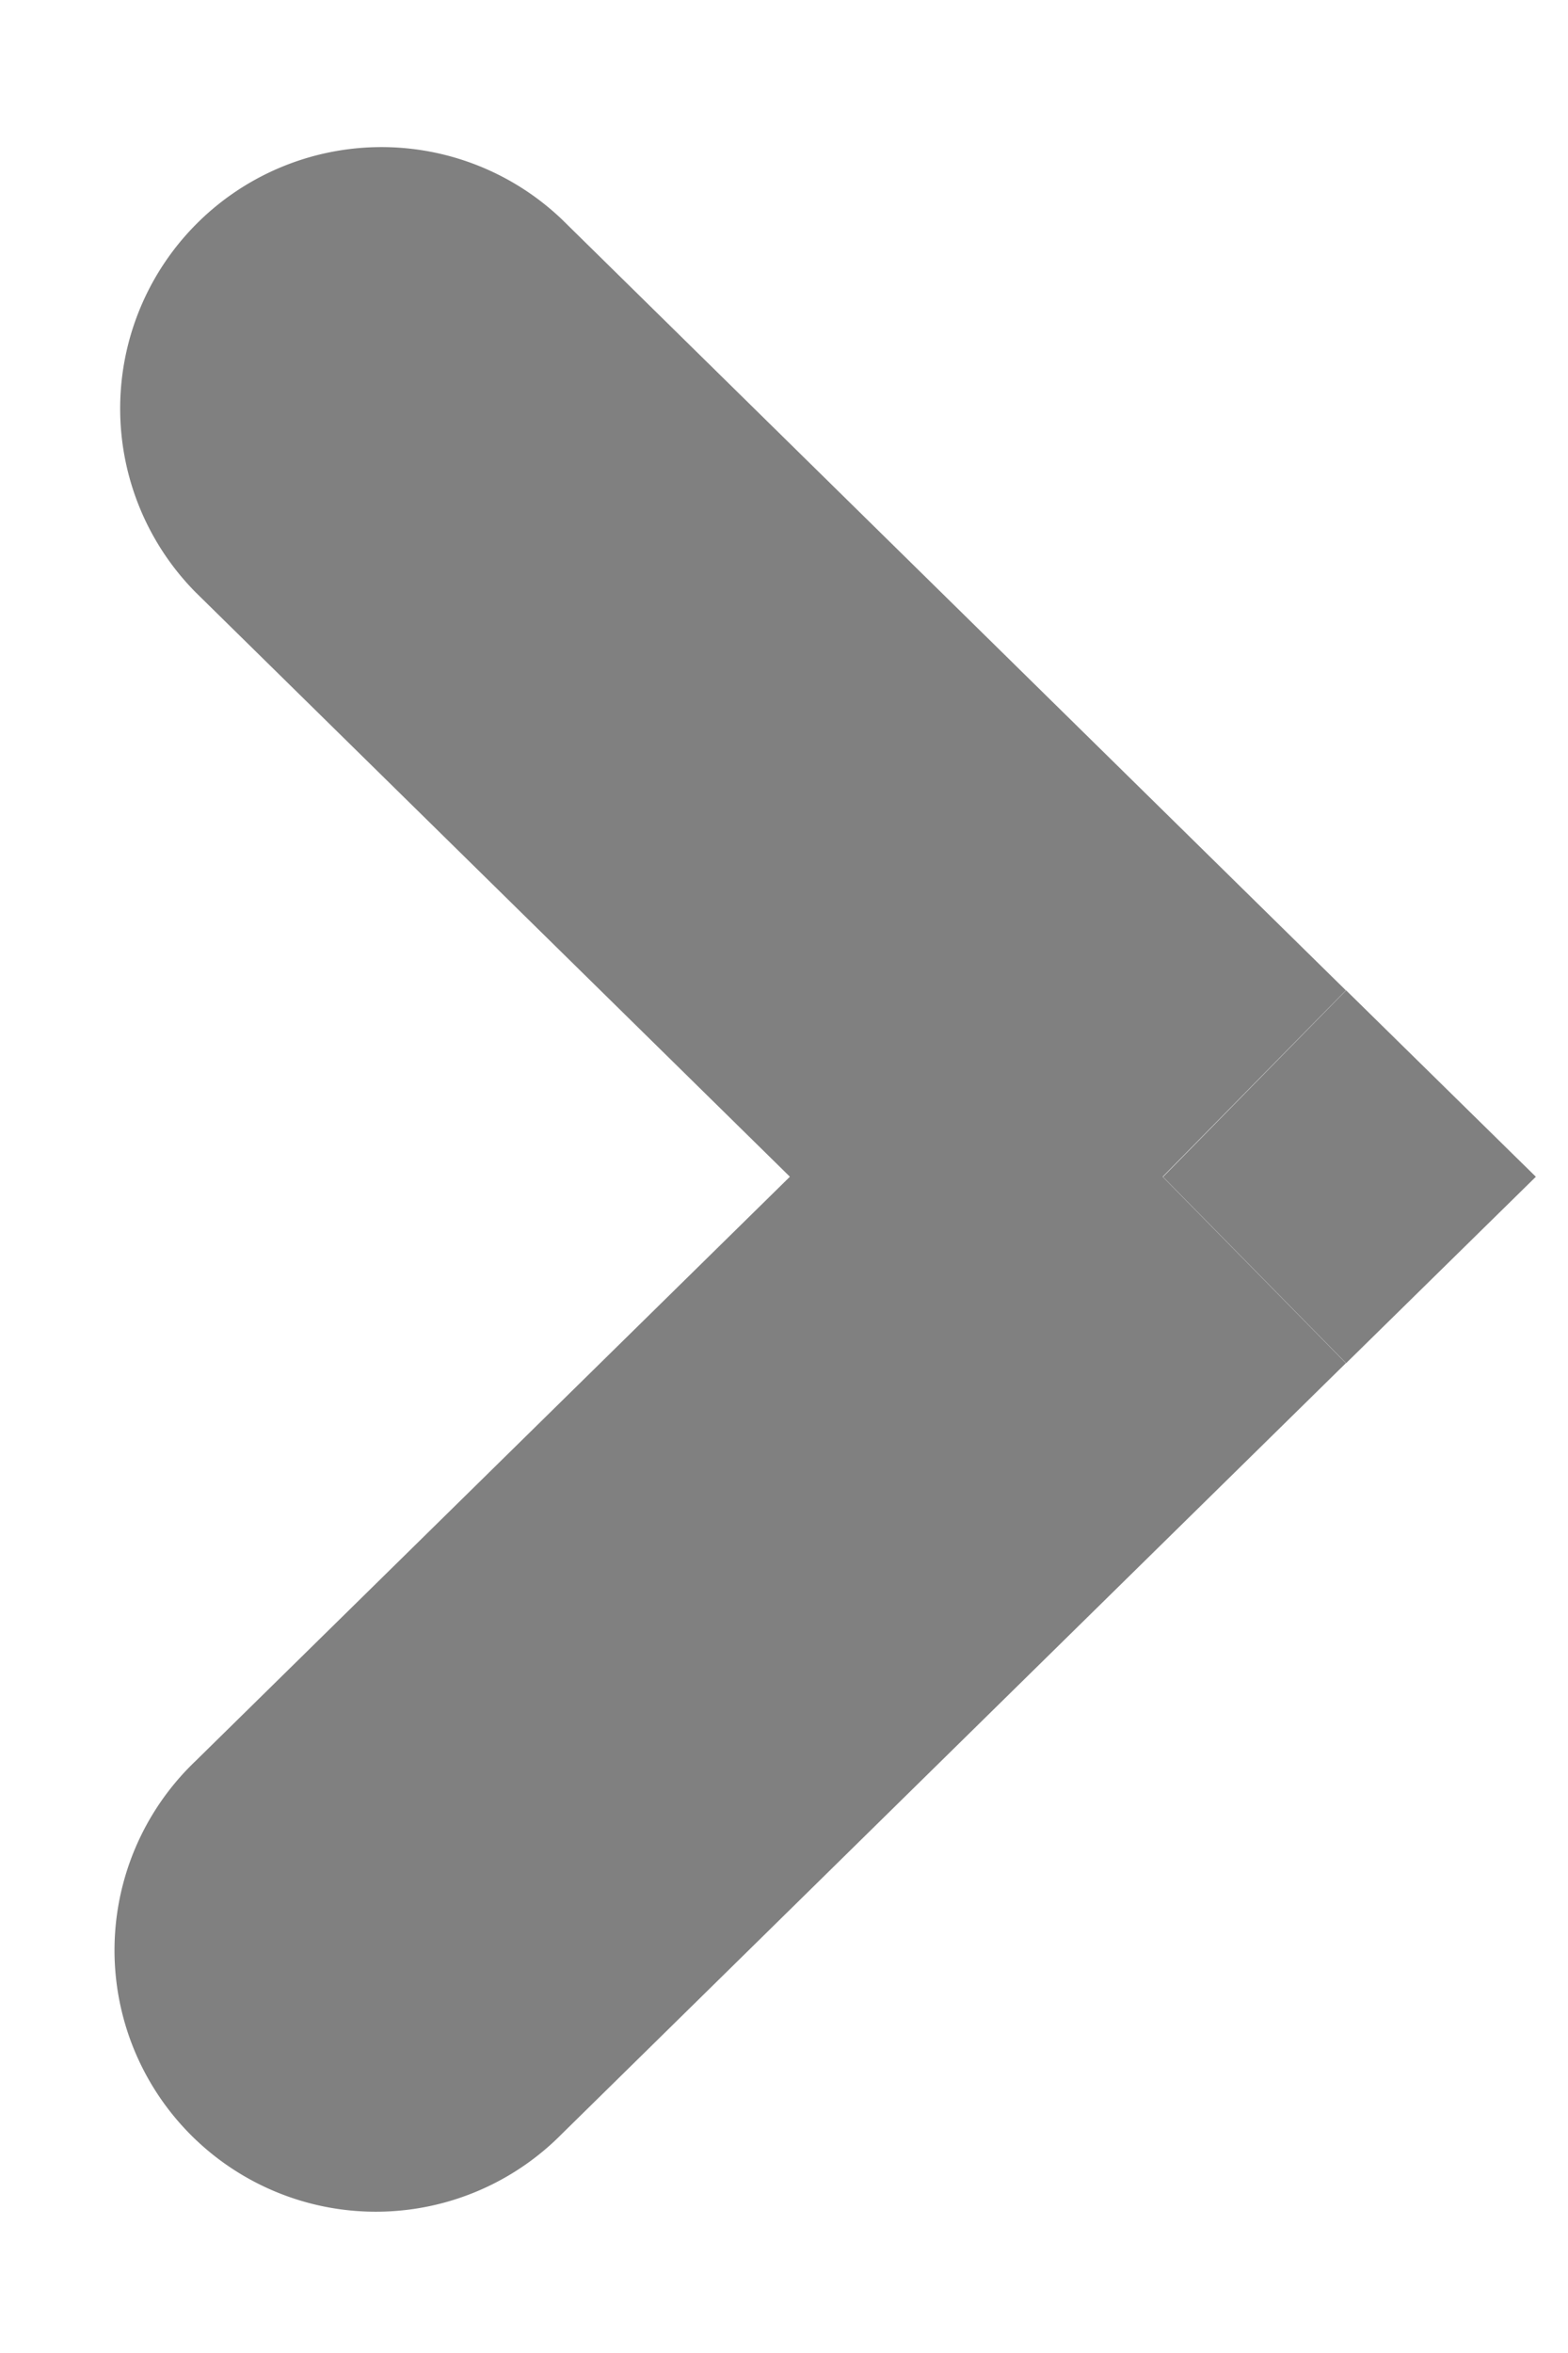 <svg width="6" height="9" fill="none" xmlns="http://www.w3.org/2000/svg"><path d="M.748 6.736A1 1 0 102.15 8.162L.748 6.736zM4.45 4.501l.701.713.726-.713-.726-.713-.7.713zM2.15.839A1 1 0 00.748 2.265L2.15.84zm0 7.323l3-2.948-1.402-1.426-3 2.948L2.15 8.162zm3-4.374l-3-2.949L.748 2.265l3 2.949L5.15 3.788z" fill="gray"/></svg>